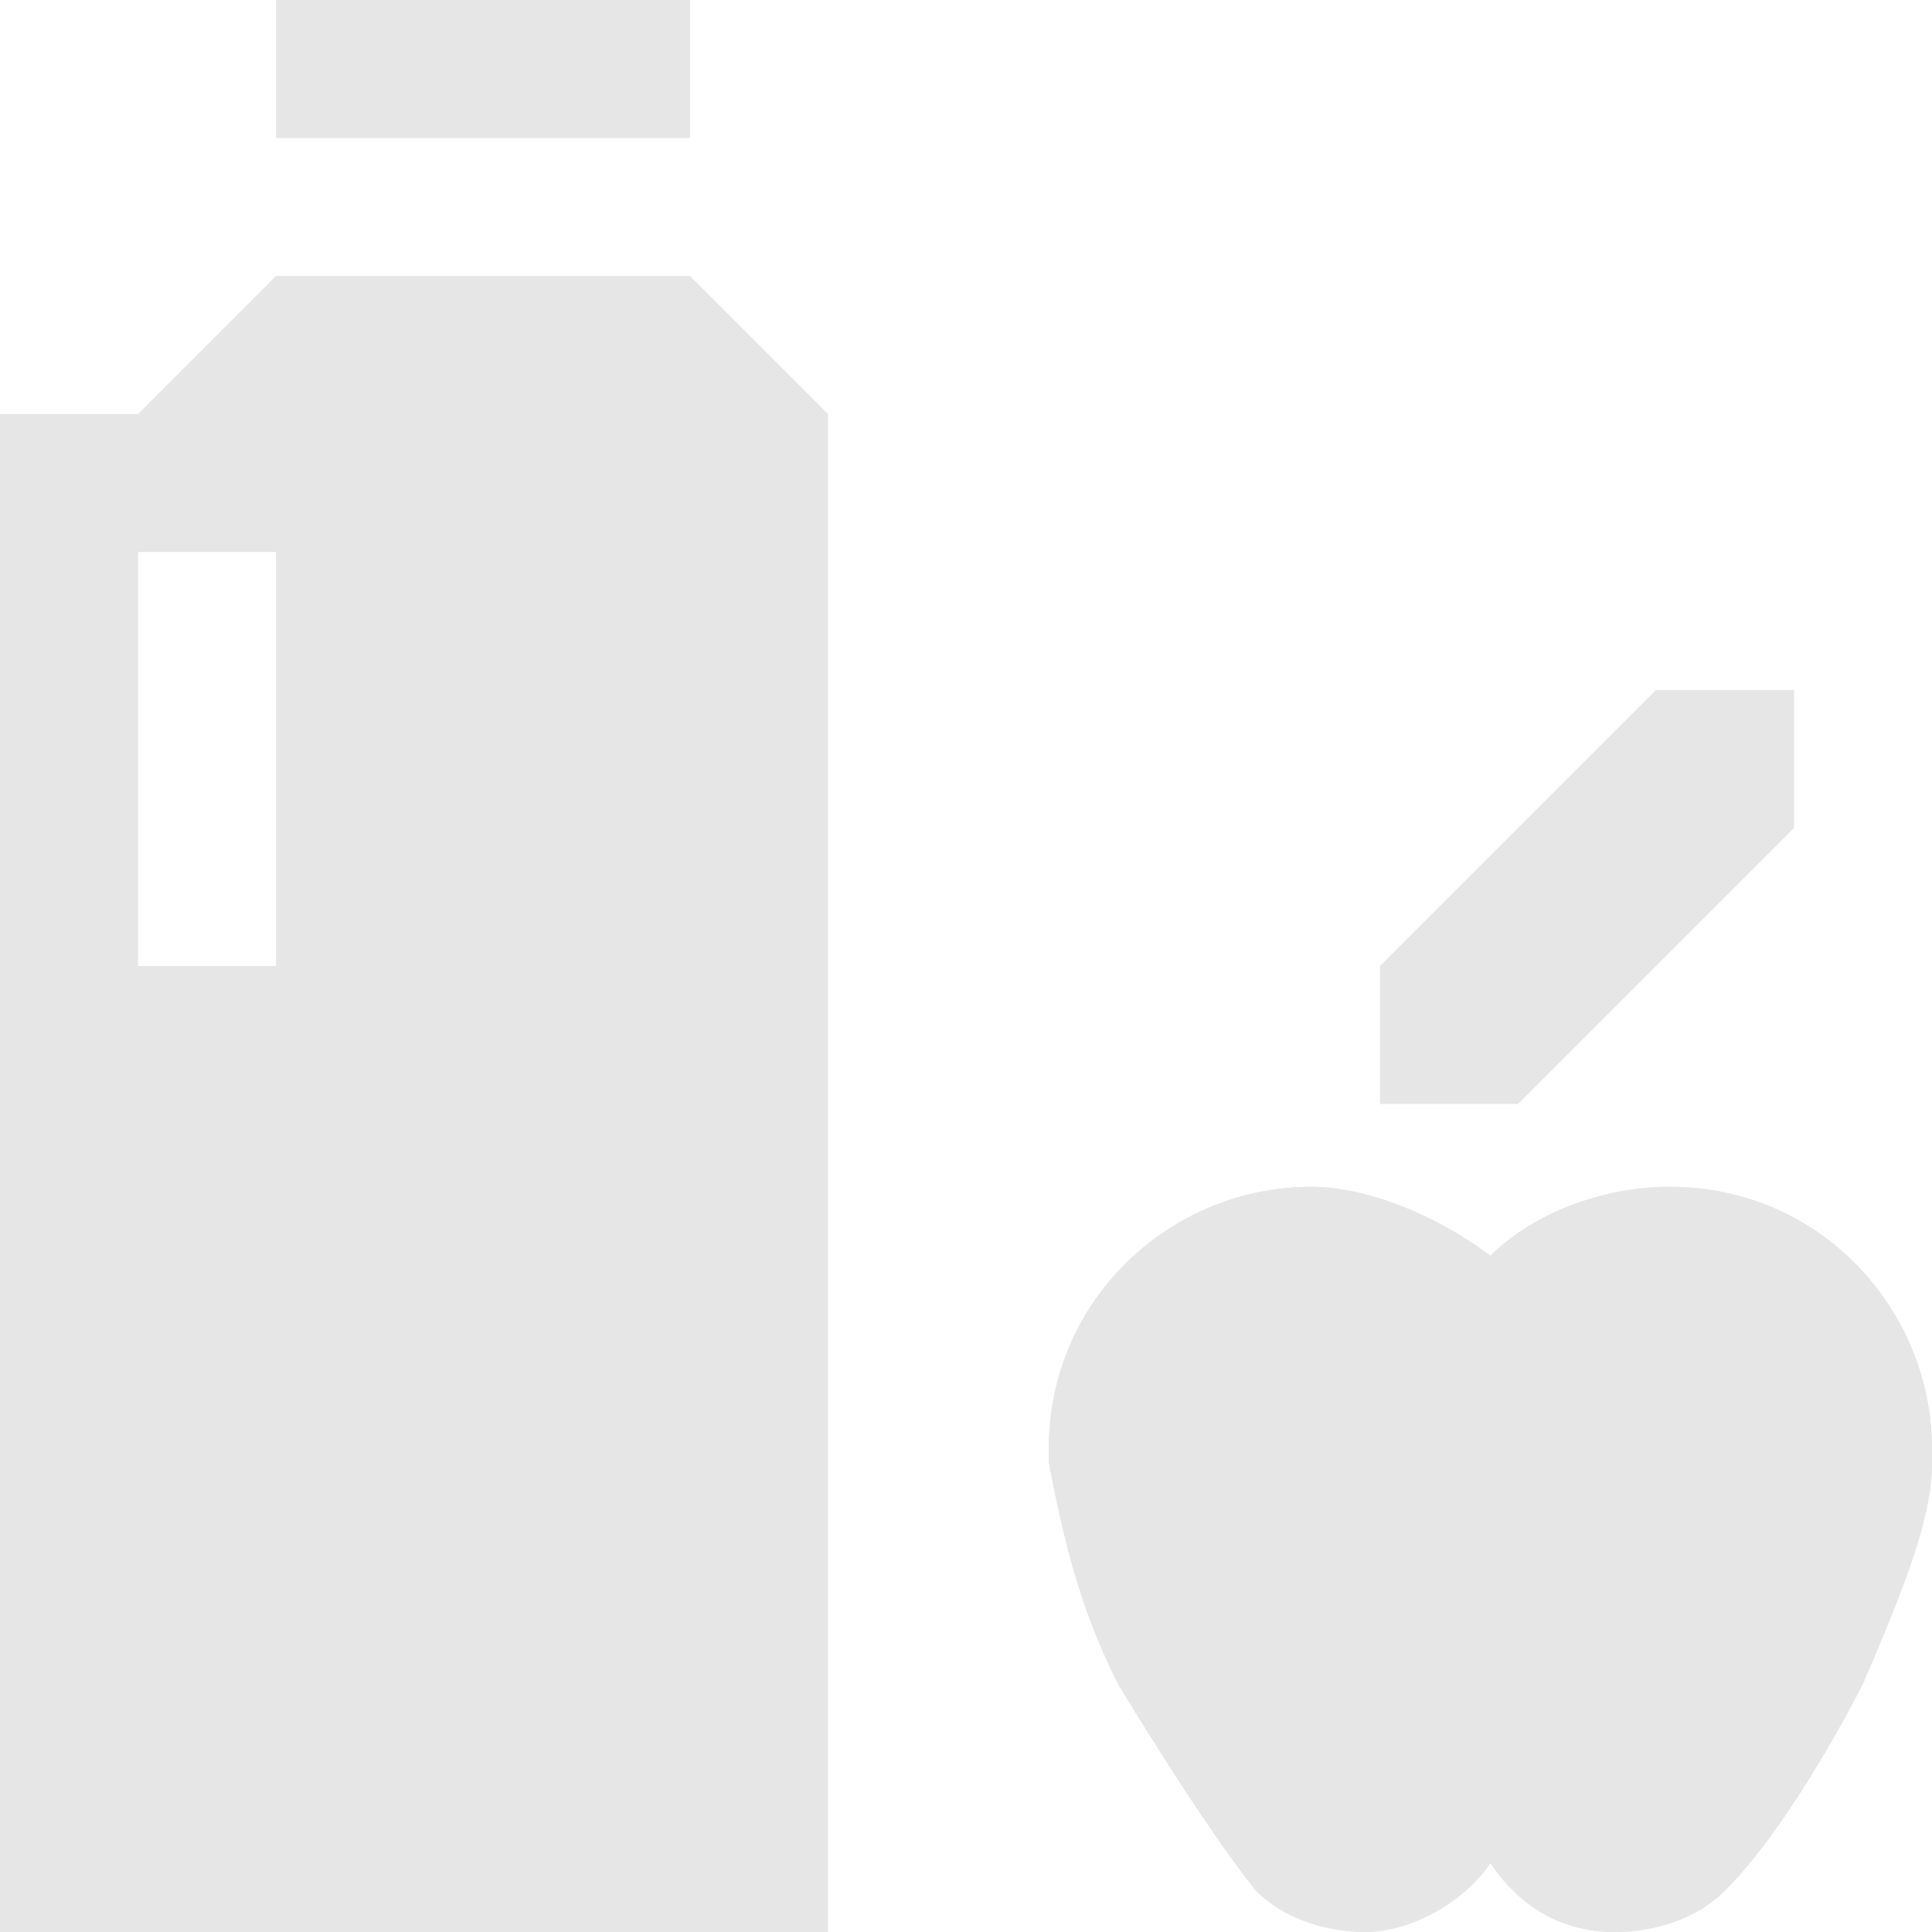 <?xml version="1.0" encoding="utf-8"?>
<!-- Generator: Adobe Illustrator 20.0.0, SVG Export Plug-In . SVG Version: 6.00 Build 0)  -->
<svg version="1.1" id="Icons" xmlns="http://www.w3.org/2000/svg" xmlns:xlink="http://www.w3.org/1999/xlink" x="0px" y="0px"
	 width="14px" height="14px" viewBox="0 0 14 14" enable-background="new 0 0 14 14" xml:space="preserve">
<g>
	<path fill="#E6E6E6" d="M10.8,9.1c0.3-0.3,0.8-0.5,1.3-0.5c1.1,0,1.9,0.9,1.9,1.9v0.1l0,0c0,0.4-0.2,0.9-0.5,1.6c0,0-0.5,1-1,1.5l0,0
		C12.3,13.9,12,14,11.7,14c-0.4,0-0.7-0.2-0.9-0.5l0,0c-0.2,0.3-0.6,0.5-0.9,0.5c-0.3,0-0.6-0.1-0.8-0.3l0,0c-0.4-0.5-1-1.5-1-1.5
		c-0.3-0.6-0.4-1.1-0.5-1.6l0,0v-0.1c0-1.1,0.9-1.9,1.9-1.9C9.9,8.6,10.4,8.8,10.8,9.1"/>
	<path fill="#E6E6E6" d="M10.8,9.1c0.3-0.3,0.8-0.5,1.3-0.5c1.1,0,1.9,0.9,1.9,1.9v0.1l0,0c0,0.4-0.2,0.9-0.5,1.6c0,0-0.5,1-1,1.5l0,0
		C12.3,13.9,12,14,11.7,14c-0.4,0-0.7-0.2-0.9-0.5l0,0c-0.2,0.3-0.6,0.5-0.9,0.5c-0.3,0-0.6-0.1-0.8-0.3l0,0c-0.4-0.5-1-1.5-1-1.5
		c-0.3-0.6-0.4-1.1-0.5-1.6l0,0v-0.1c0-1.1,0.9-1.9,1.9-1.9C9.9,8.6,10.4,8.8,10.8,9.1"/>
	<path fill="#E6E6E6" d="M5,2H2L1,3H0v11h6V3L5,2z M2,7H1V4h1V7z"/>
	<rect fill="#E6E6E6" x="2" width="3" height="1"/>
	<polygon fill="#E6E6E6" points="10,8 10,7 11,6 12,5 13,5 13,6 11,8 	"/>
</g>
</svg>
